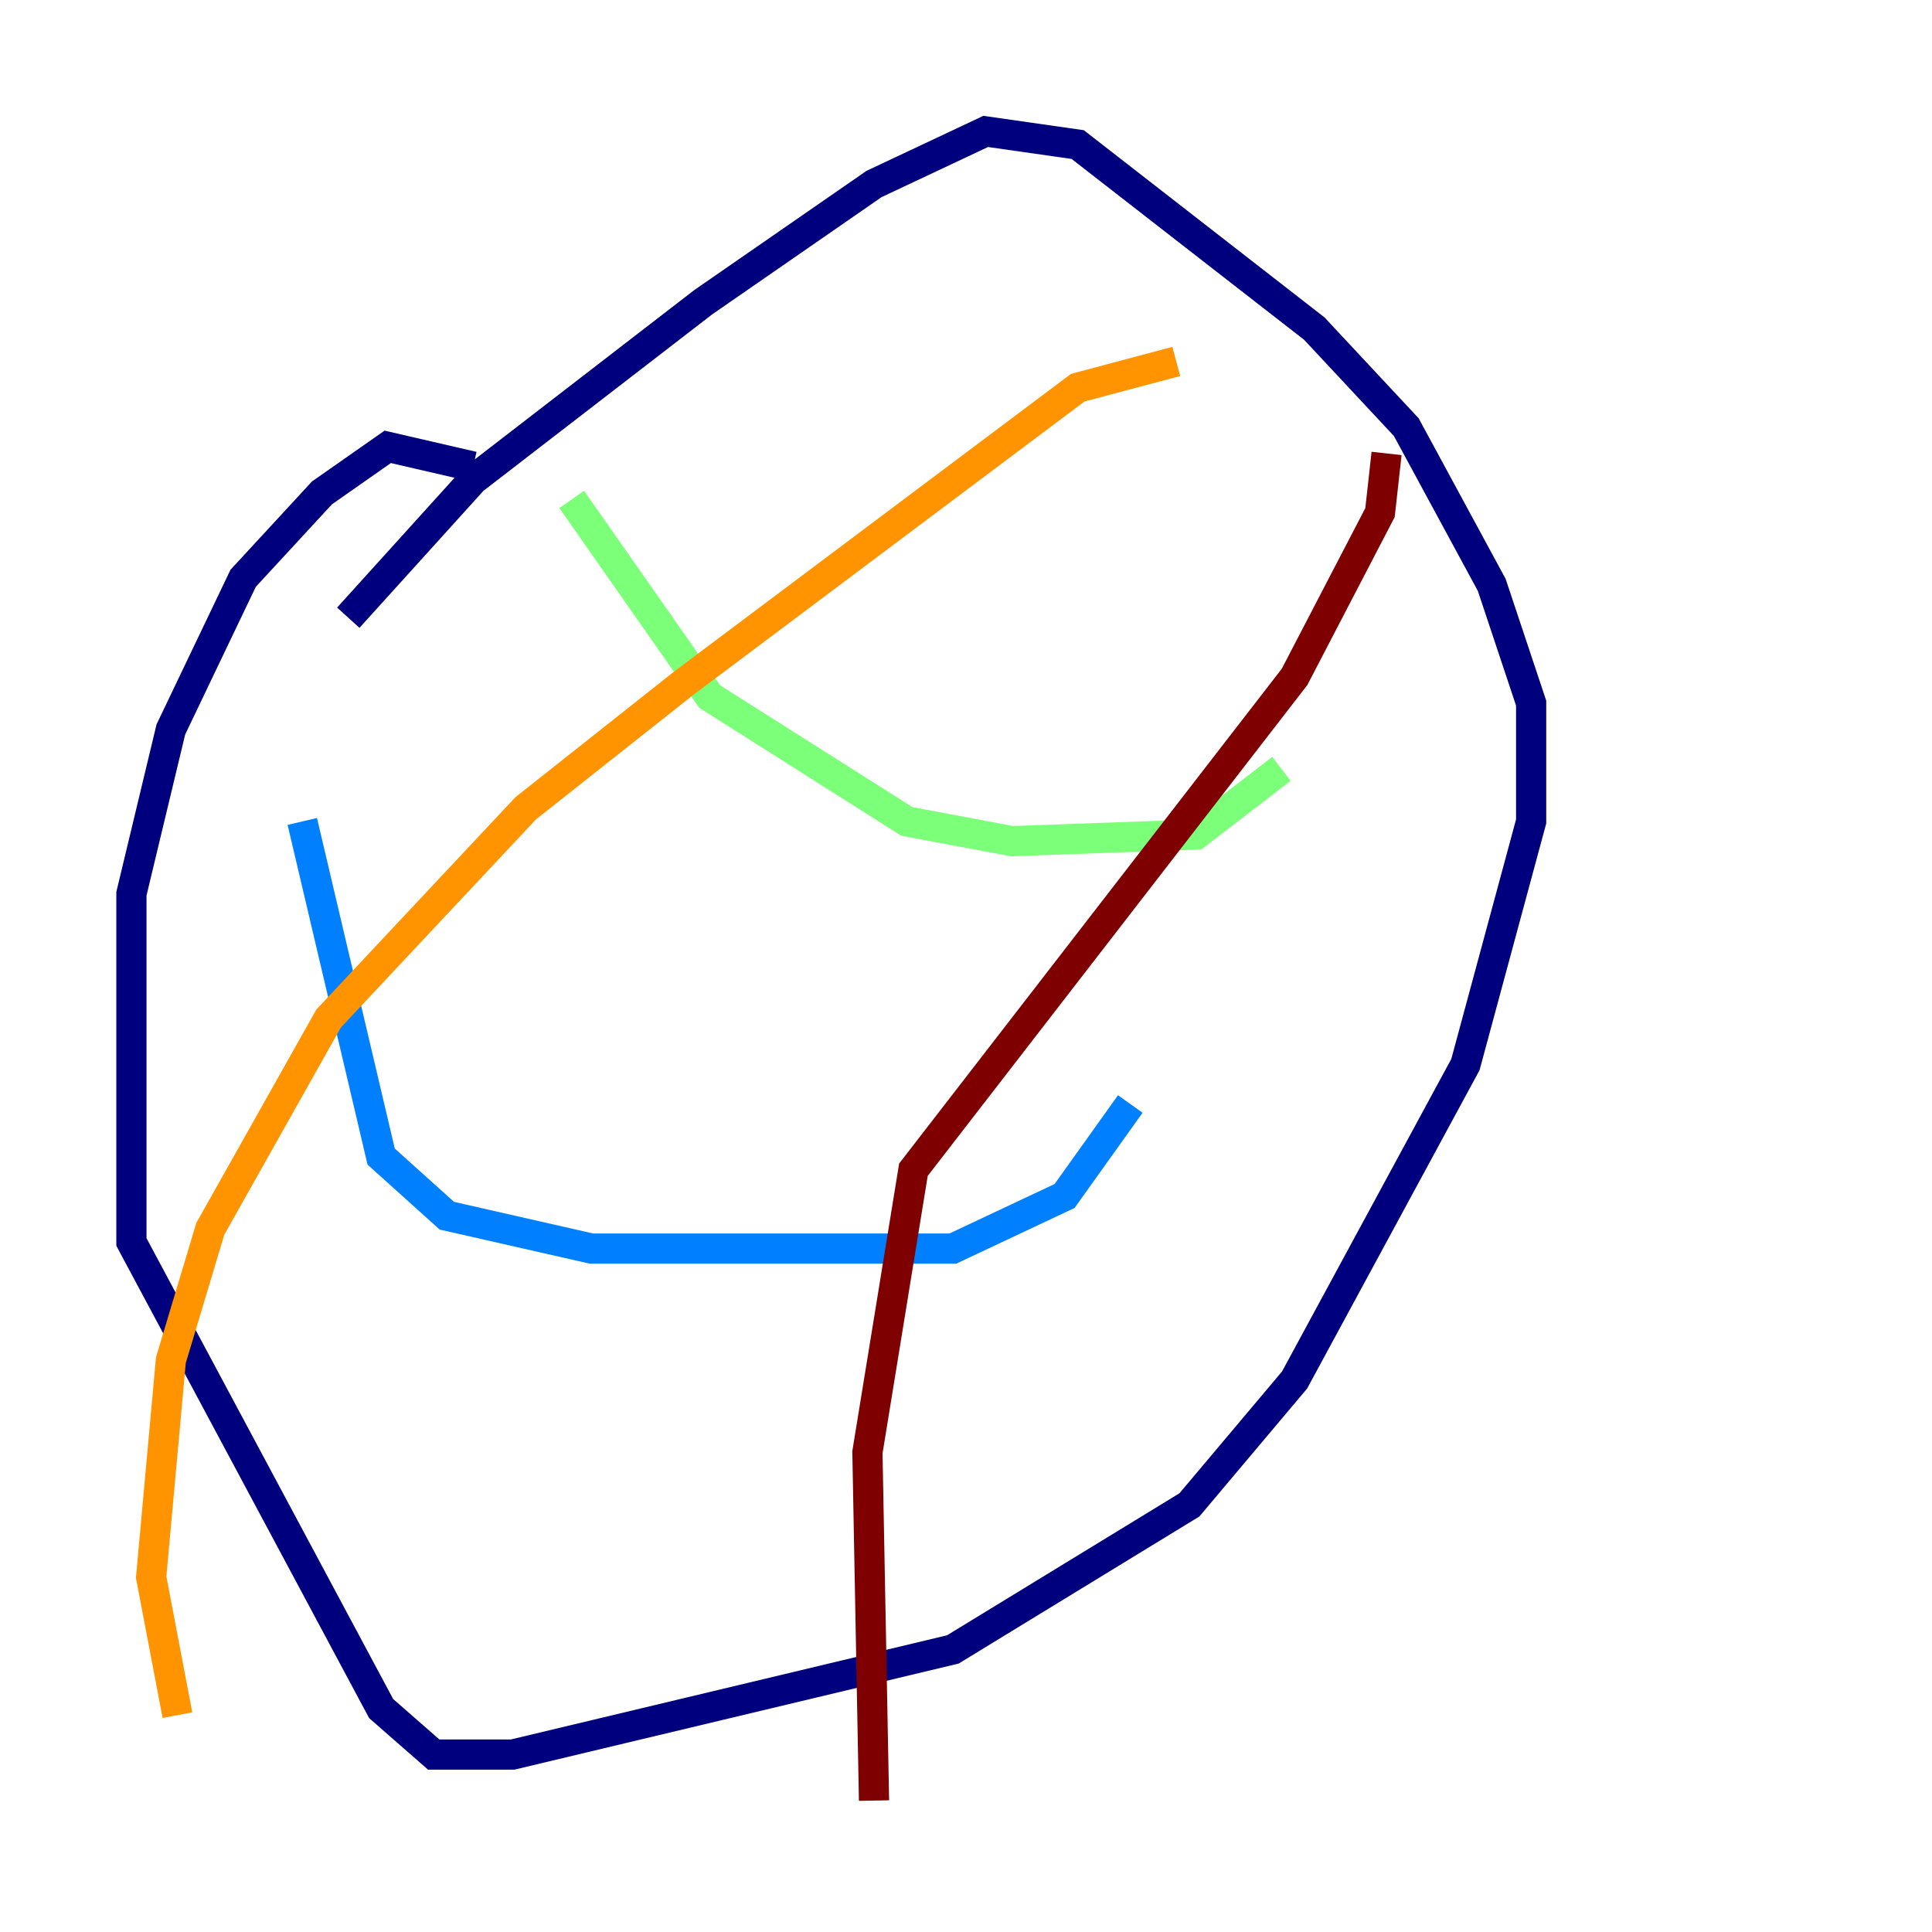 <?xml version="1.0" encoding="utf-8" ?>
<svg baseProfile="tiny" height="128" version="1.2" viewBox="0,0,128,128" width="128" xmlns="http://www.w3.org/2000/svg" xmlns:ev="http://www.w3.org/2001/xml-events" xmlns:xlink="http://www.w3.org/1999/xlink"><defs /><polyline fill="none" points="23.075,40.925 31.347,31.782 46.585,20.027 57.905,12.191 65.306,8.707 71.401,9.578 87.075,21.769 93.17,28.299 98.83,38.748 101.442,46.585 101.442,54.422 97.088,70.531 85.769,91.429 78.803,99.701 63.129,109.279 33.959,116.245 28.735,116.245 25.252,113.197 8.707,82.286 8.707,59.211 11.32,48.327 16.109,38.313 21.333,32.653 25.687,29.605 31.347,30.912" stroke="#00007f" stroke-width="2" /><polyline fill="none" points="20.027,54.422 25.252,76.626 29.605,80.544 39.184,82.721 63.129,82.721 70.531,79.238 74.884,73.143" stroke="#0080ff" stroke-width="2" /><polyline fill="none" points="37.878,33.088 47.02,46.15 60.082,54.422 67.048,55.728 79.238,55.292 84.898,50.939" stroke="#7cff79" stroke-width="2" /><polyline fill="none" points="77.932,23.946 71.401,25.687 45.279,45.279 34.83,53.551 21.769,67.483 13.932,81.415 11.32,90.122 10.014,104.49 11.755,113.633" stroke="#ff9400" stroke-width="2" /><polyline fill="none" points="91.864,30.041 91.429,33.959 85.769,44.843 60.517,77.497 57.469,96.218 57.905,119.293" stroke="#7f0000" stroke-width="2" /></svg>
